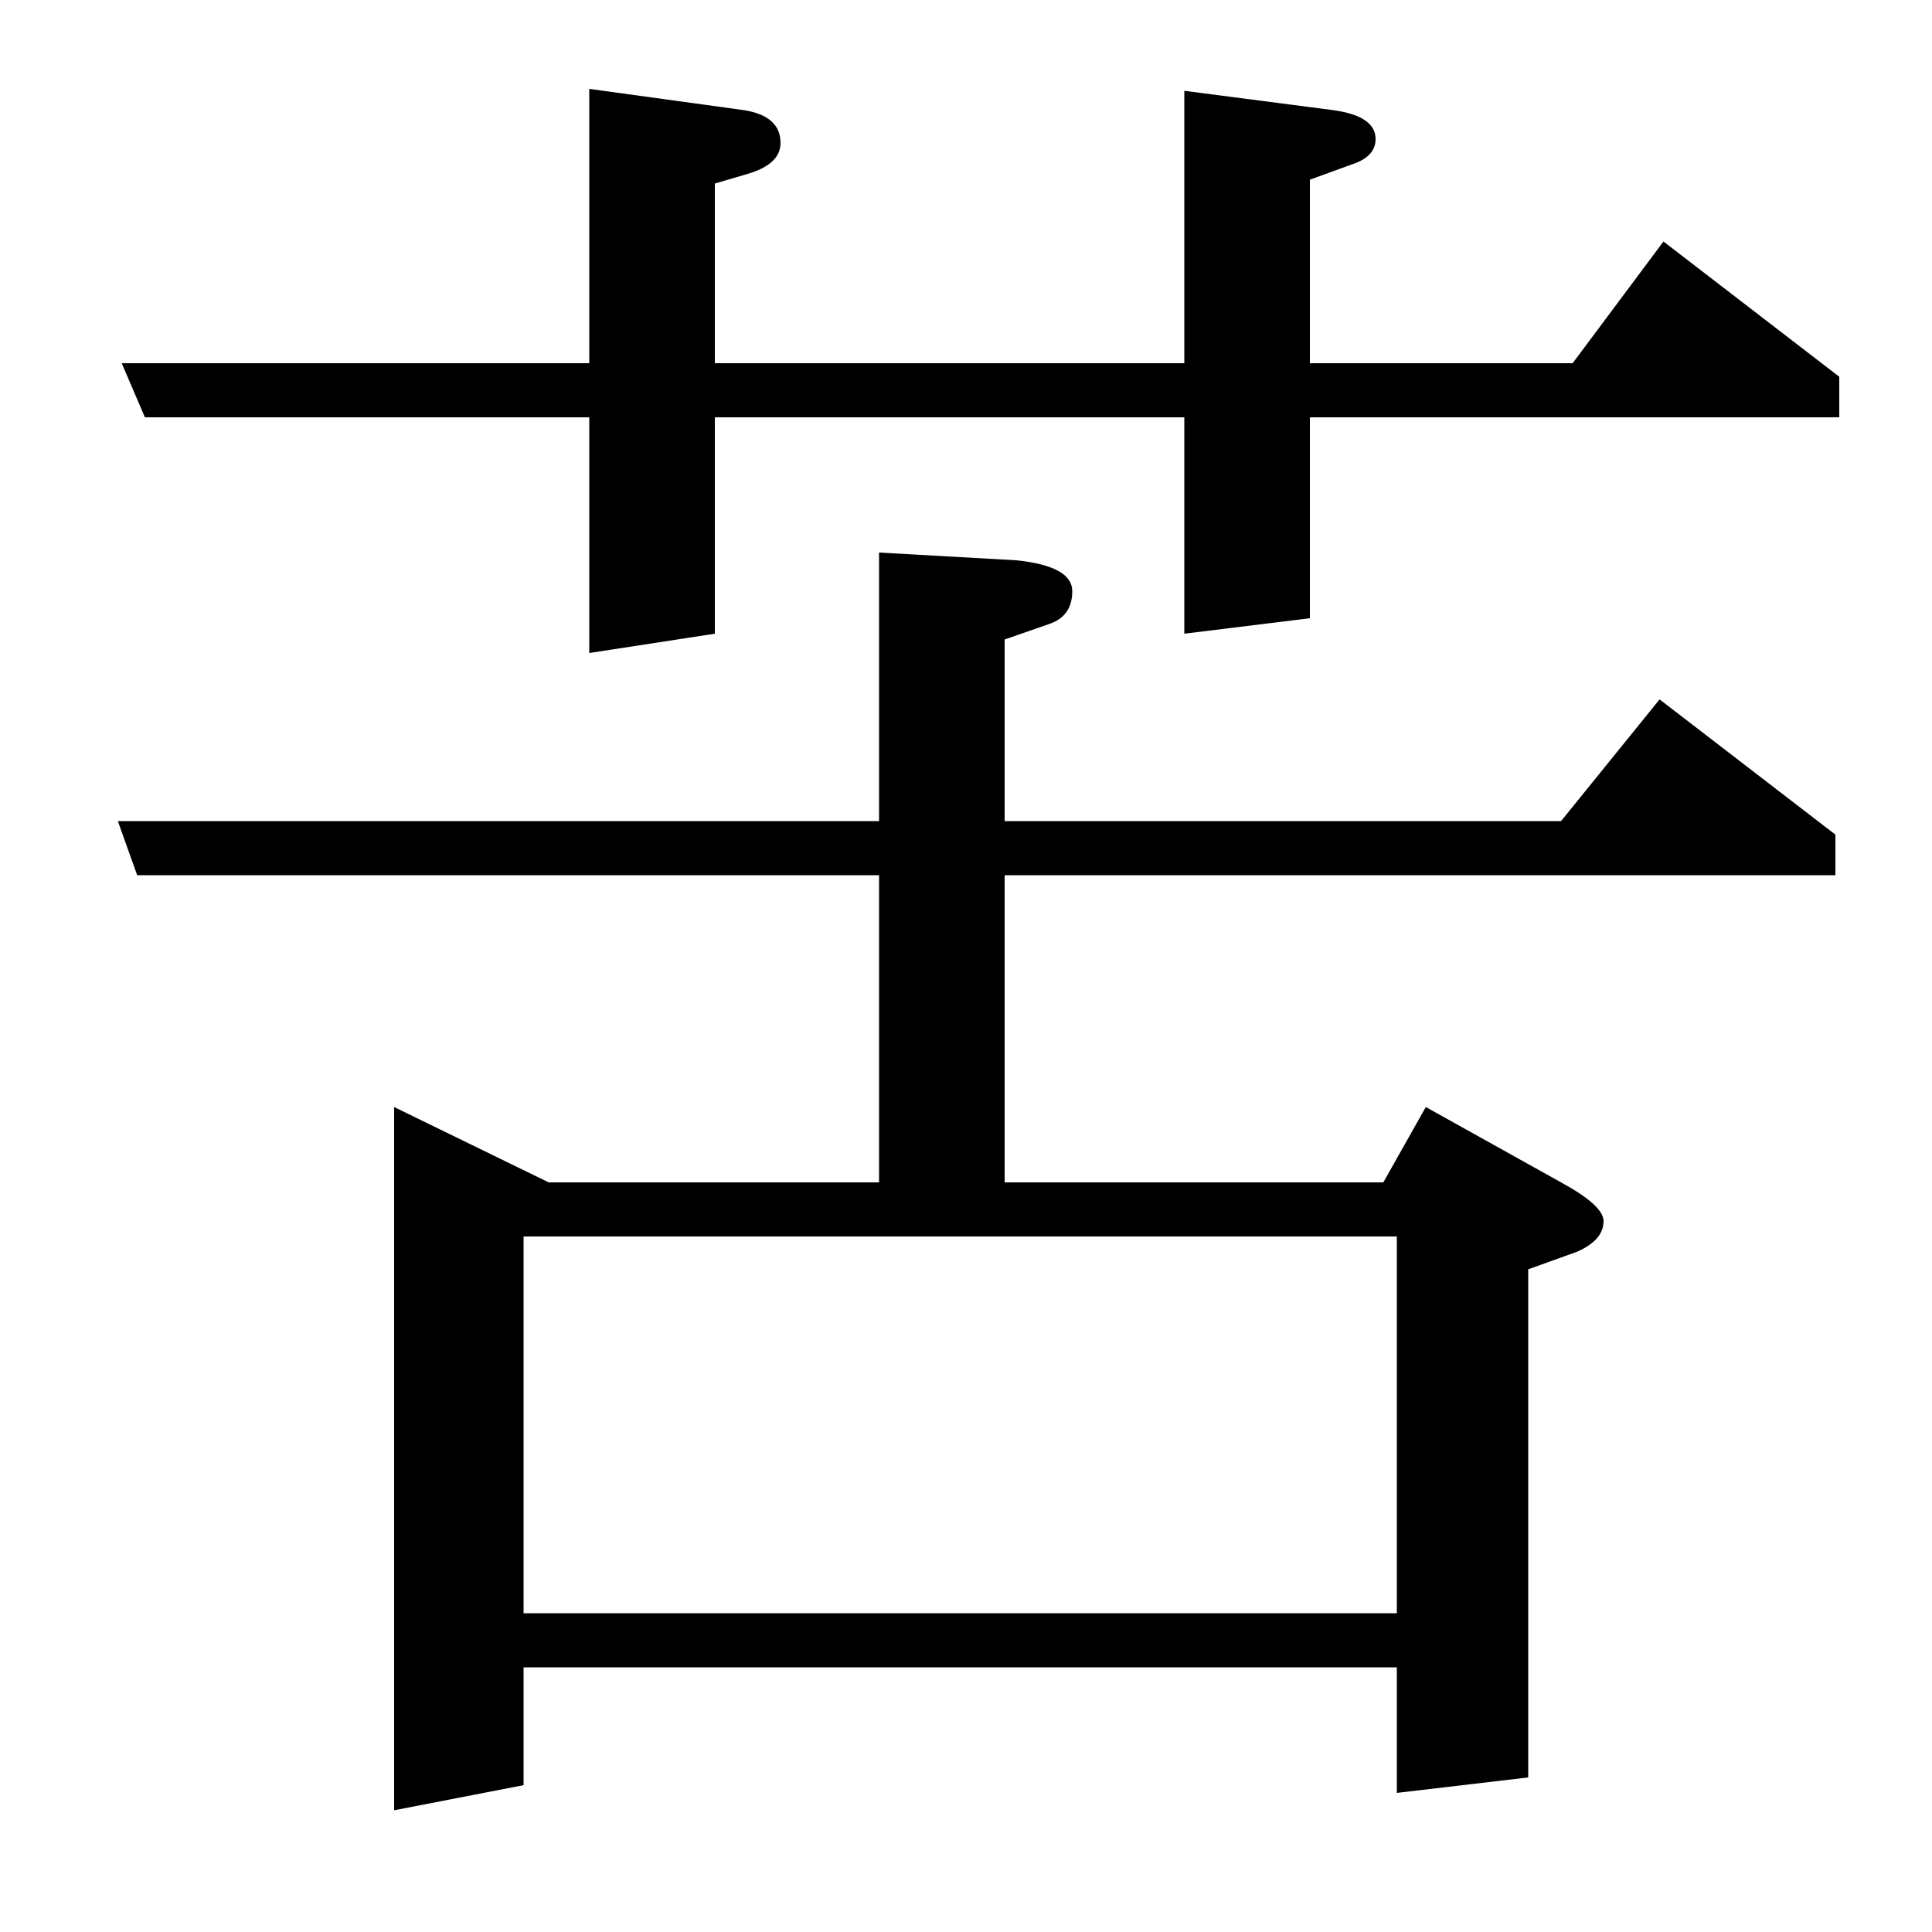 <?xml version="1.0" standalone="no"?>
<!DOCTYPE svg PUBLIC "-//W3C//DTD SVG 1.1//EN" "http://www.w3.org/Graphics/SVG/1.1/DTD/svg11.dtd" >
<svg xmlns="http://www.w3.org/2000/svg" xmlns:xlink="http://www.w3.org/1999/xlink" version="1.1" viewBox="0 -120 1000 1000">
  <g transform="matrix(1 0 0 -1 0 880)">
   <path fill="currentColor"
d="M71 547l-10 28h394v139l71 -4q29 -3 29 -16t-12 -17l-23 -8v-94h288l51 63l91 -70v-21h-430v-159h196l22 39l70 -39q22 -12 22 -20q0 -10 -14 -16l-25 -9v-263l-68 -8v65h-452v-61l-67 -13v364l80 -39h171v159h-384zM271 165h452v195h-452v-195zM75 784l-12 28h242v142
l80 -11q19 -3 19 -17q0 -11 -17 -16l-17 -5v-93h243v141l77 -10q22 -3 22 -15q0 -9 -12 -13l-22 -8v-95h136l47 63l91 -70v-21h-274v-104l-65 -8v112h-243v-112l-65 -10v122h-230z" />
  </g>

</svg>
